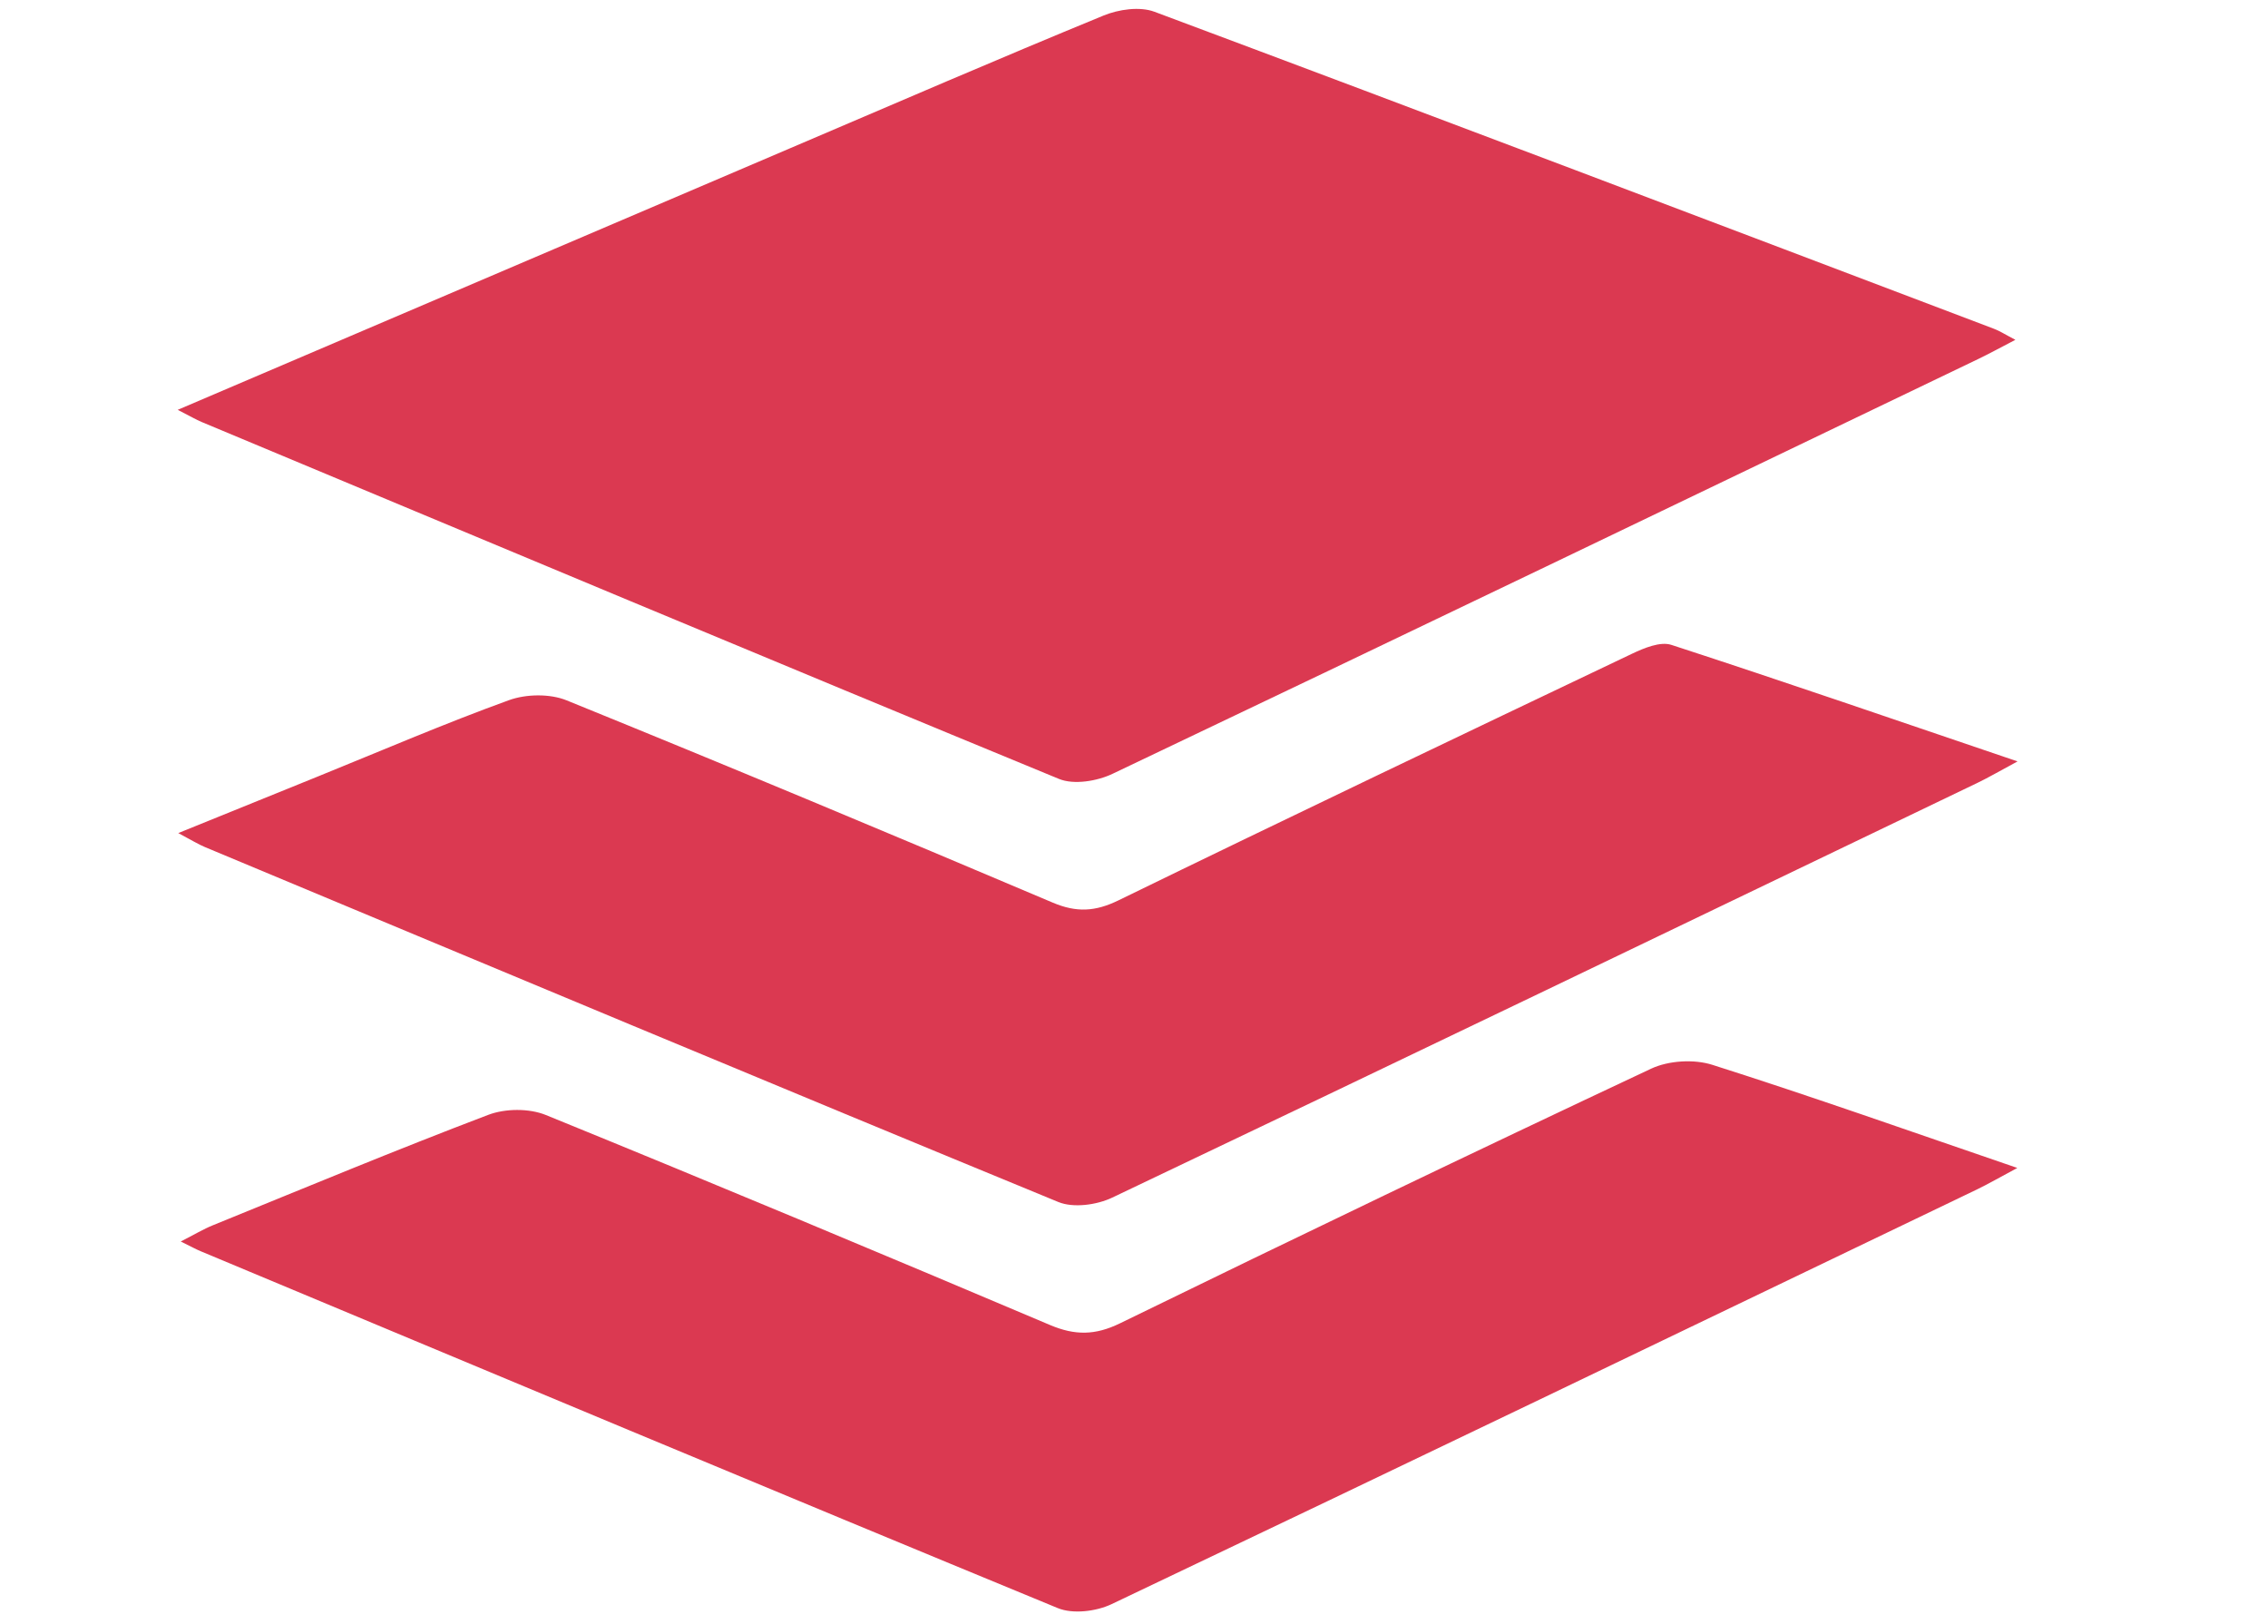 <?xml version="1.0" encoding="utf-8"?>
<!-- Generator: Adobe Illustrator 16.0.0, SVG Export Plug-In . SVG Version: 6.00 Build 0)  -->
<!DOCTYPE svg PUBLIC "-//W3C//DTD SVG 1.1//EN" "http://www.w3.org/Graphics/SVG/1.1/DTD/svg11.dtd">
<svg version="1.1" id="Ebene_1" xmlns="http://www.w3.org/2000/svg" xmlns:xlink="http://www.w3.org/1999/xlink" x="0px" y="0px"
	 width="74.249px" height="53.168px" viewBox="0 0 74.249 53.168" style="enable-background:new 0 0 74.249 53.168;"
	 xml:space="preserve">
<style type="text/css">
<![CDATA[
	.st0{fill-rule:evenodd;clip-rule:evenodd;fill:#DB3951;}
]]>
</style>
<g>
	<path class="st0" d="M5.818,13.416c6.841-2.921,13.456-5.749,20.072-8.573c3.407-1.454,6.806-2.924,10.232-4.332
		c0.498-0.206,1.195-0.306,1.675-0.125c9.172,3.427,18.325,6.904,27.479,10.376c0.192,0.072,0.367,0.187,0.703,0.362
		c-0.486,0.251-0.846,0.451-1.218,0.629c-9.441,4.535-18.881,9.077-28.339,13.578c-0.505,0.241-1.267,0.367-1.754,0.167
		c-9.368-3.86-18.713-7.776-28.062-11.682C6.418,13.737,6.241,13.632,5.818,13.416z"/>
	<path class="st0" d="M66.05,24.925c-0.594,0.319-0.946,0.526-1.312,0.702c-9.438,4.537-18.874,9.079-28.33,13.579
		c-0.504,0.24-1.27,0.344-1.761,0.142c-9.328-3.839-18.632-7.734-27.941-11.62c-0.218-0.091-0.42-0.218-0.87-0.457
		c1.664-0.674,3.103-1.258,4.542-1.841c2.09-0.847,4.164-1.741,6.283-2.509c0.562-0.204,1.34-0.217,1.888,0.005
		c5.323,2.162,10.625,4.378,15.914,6.621c0.78,0.331,1.393,0.297,2.154-0.074c5.587-2.723,11.197-5.399,16.808-8.071
		c0.395-0.188,0.928-0.41,1.291-0.292C58.421,22.316,62.104,23.586,66.05,24.925z"/>
	<path class="st0" d="M66.042,38.233c-0.591,0.316-0.946,0.523-1.313,0.7c-9.441,4.537-18.881,9.081-28.34,13.58
		c-0.504,0.239-1.269,0.332-1.762,0.128c-9.369-3.862-18.713-7.777-28.063-11.684c-0.153-0.064-0.298-0.145-0.647-0.316
		c0.444-0.226,0.74-0.405,1.056-0.533c2.997-1.219,5.984-2.463,9.009-3.612c0.556-0.212,1.341-0.219,1.89,0.005
		c5.521,2.248,11.019,4.551,16.507,6.875c0.811,0.342,1.47,0.34,2.28-0.053c5.778-2.82,11.575-5.605,17.394-8.339
		c0.572-0.268,1.405-0.318,2.007-0.126C59.324,35.895,62.554,37.04,66.042,38.233z"/>
</g>
</svg>
